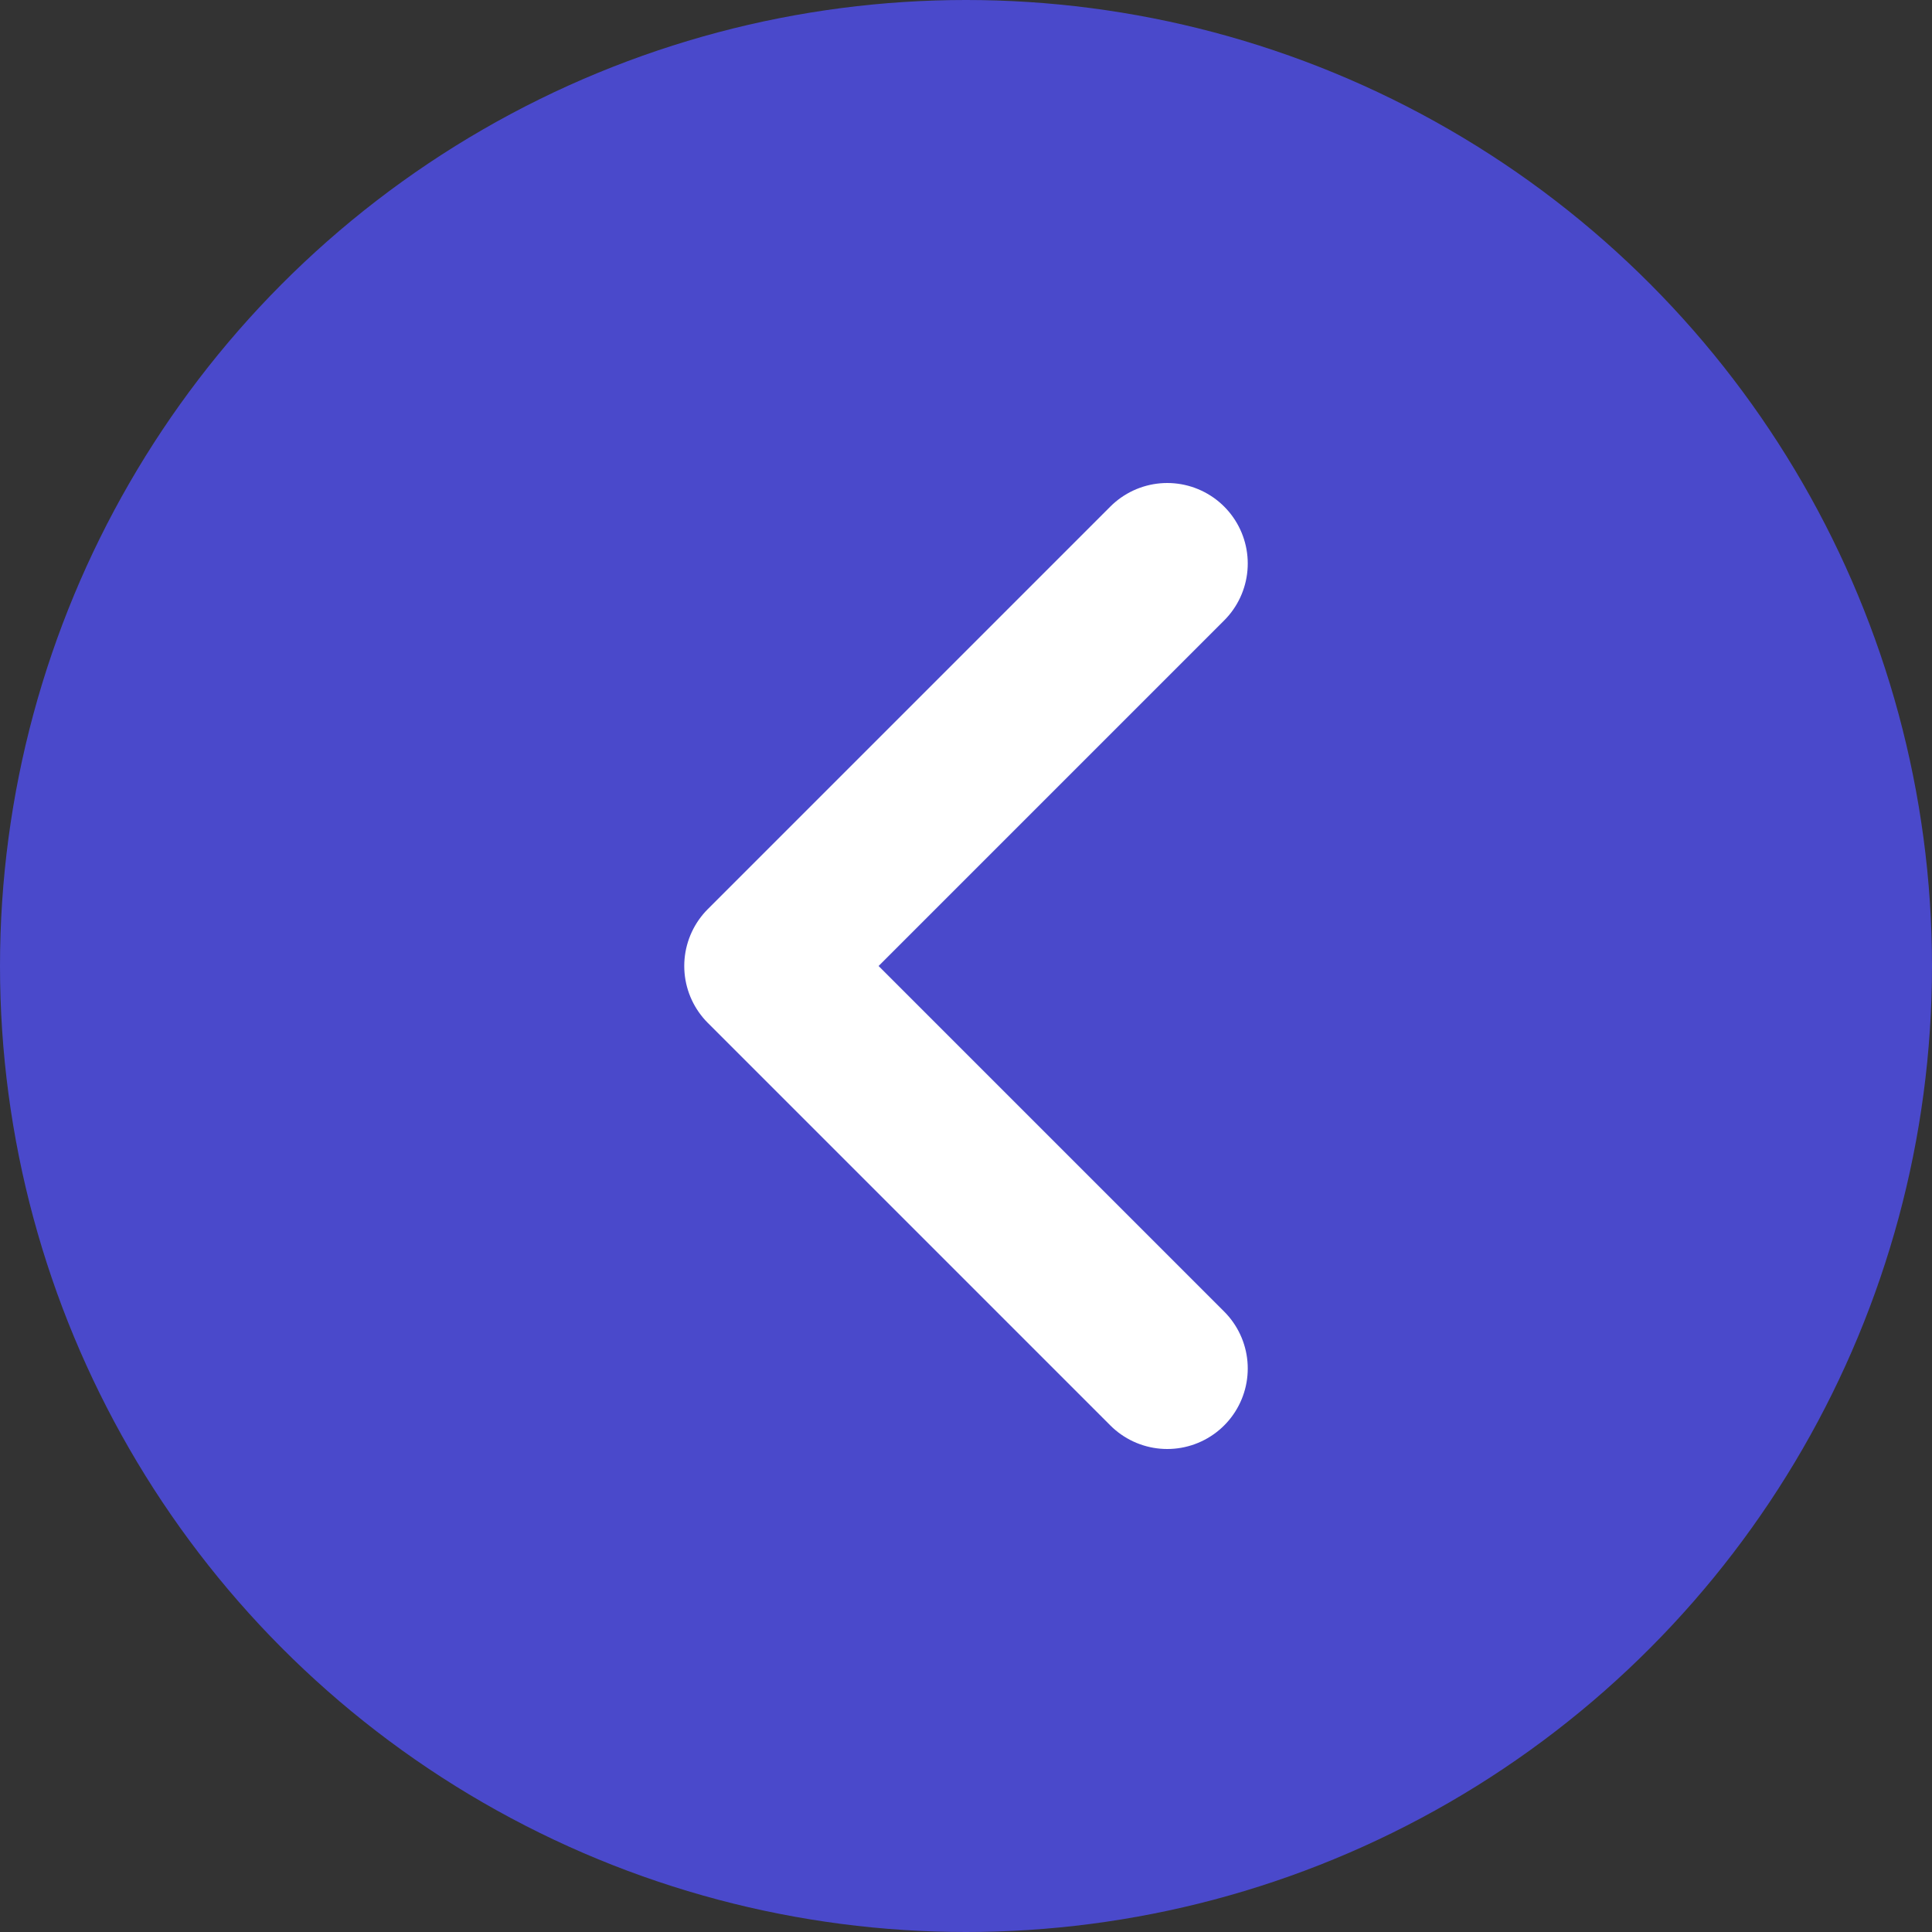 <svg width="24" height="24" viewBox="0 0 24 24" fill="none" xmlns="http://www.w3.org/2000/svg">
<rect x="0" y="0" width="24" height="24" fill="#333333" stroke="none"/>
<circle cx="12" cy="12" r="12" fill="#4A49CB"/>
<path d="M14.5 17L9.5 12L14.5 7" stroke="white" stroke-width="2" stroke-linecap="round" stroke-linejoin="round"/>
</svg>
